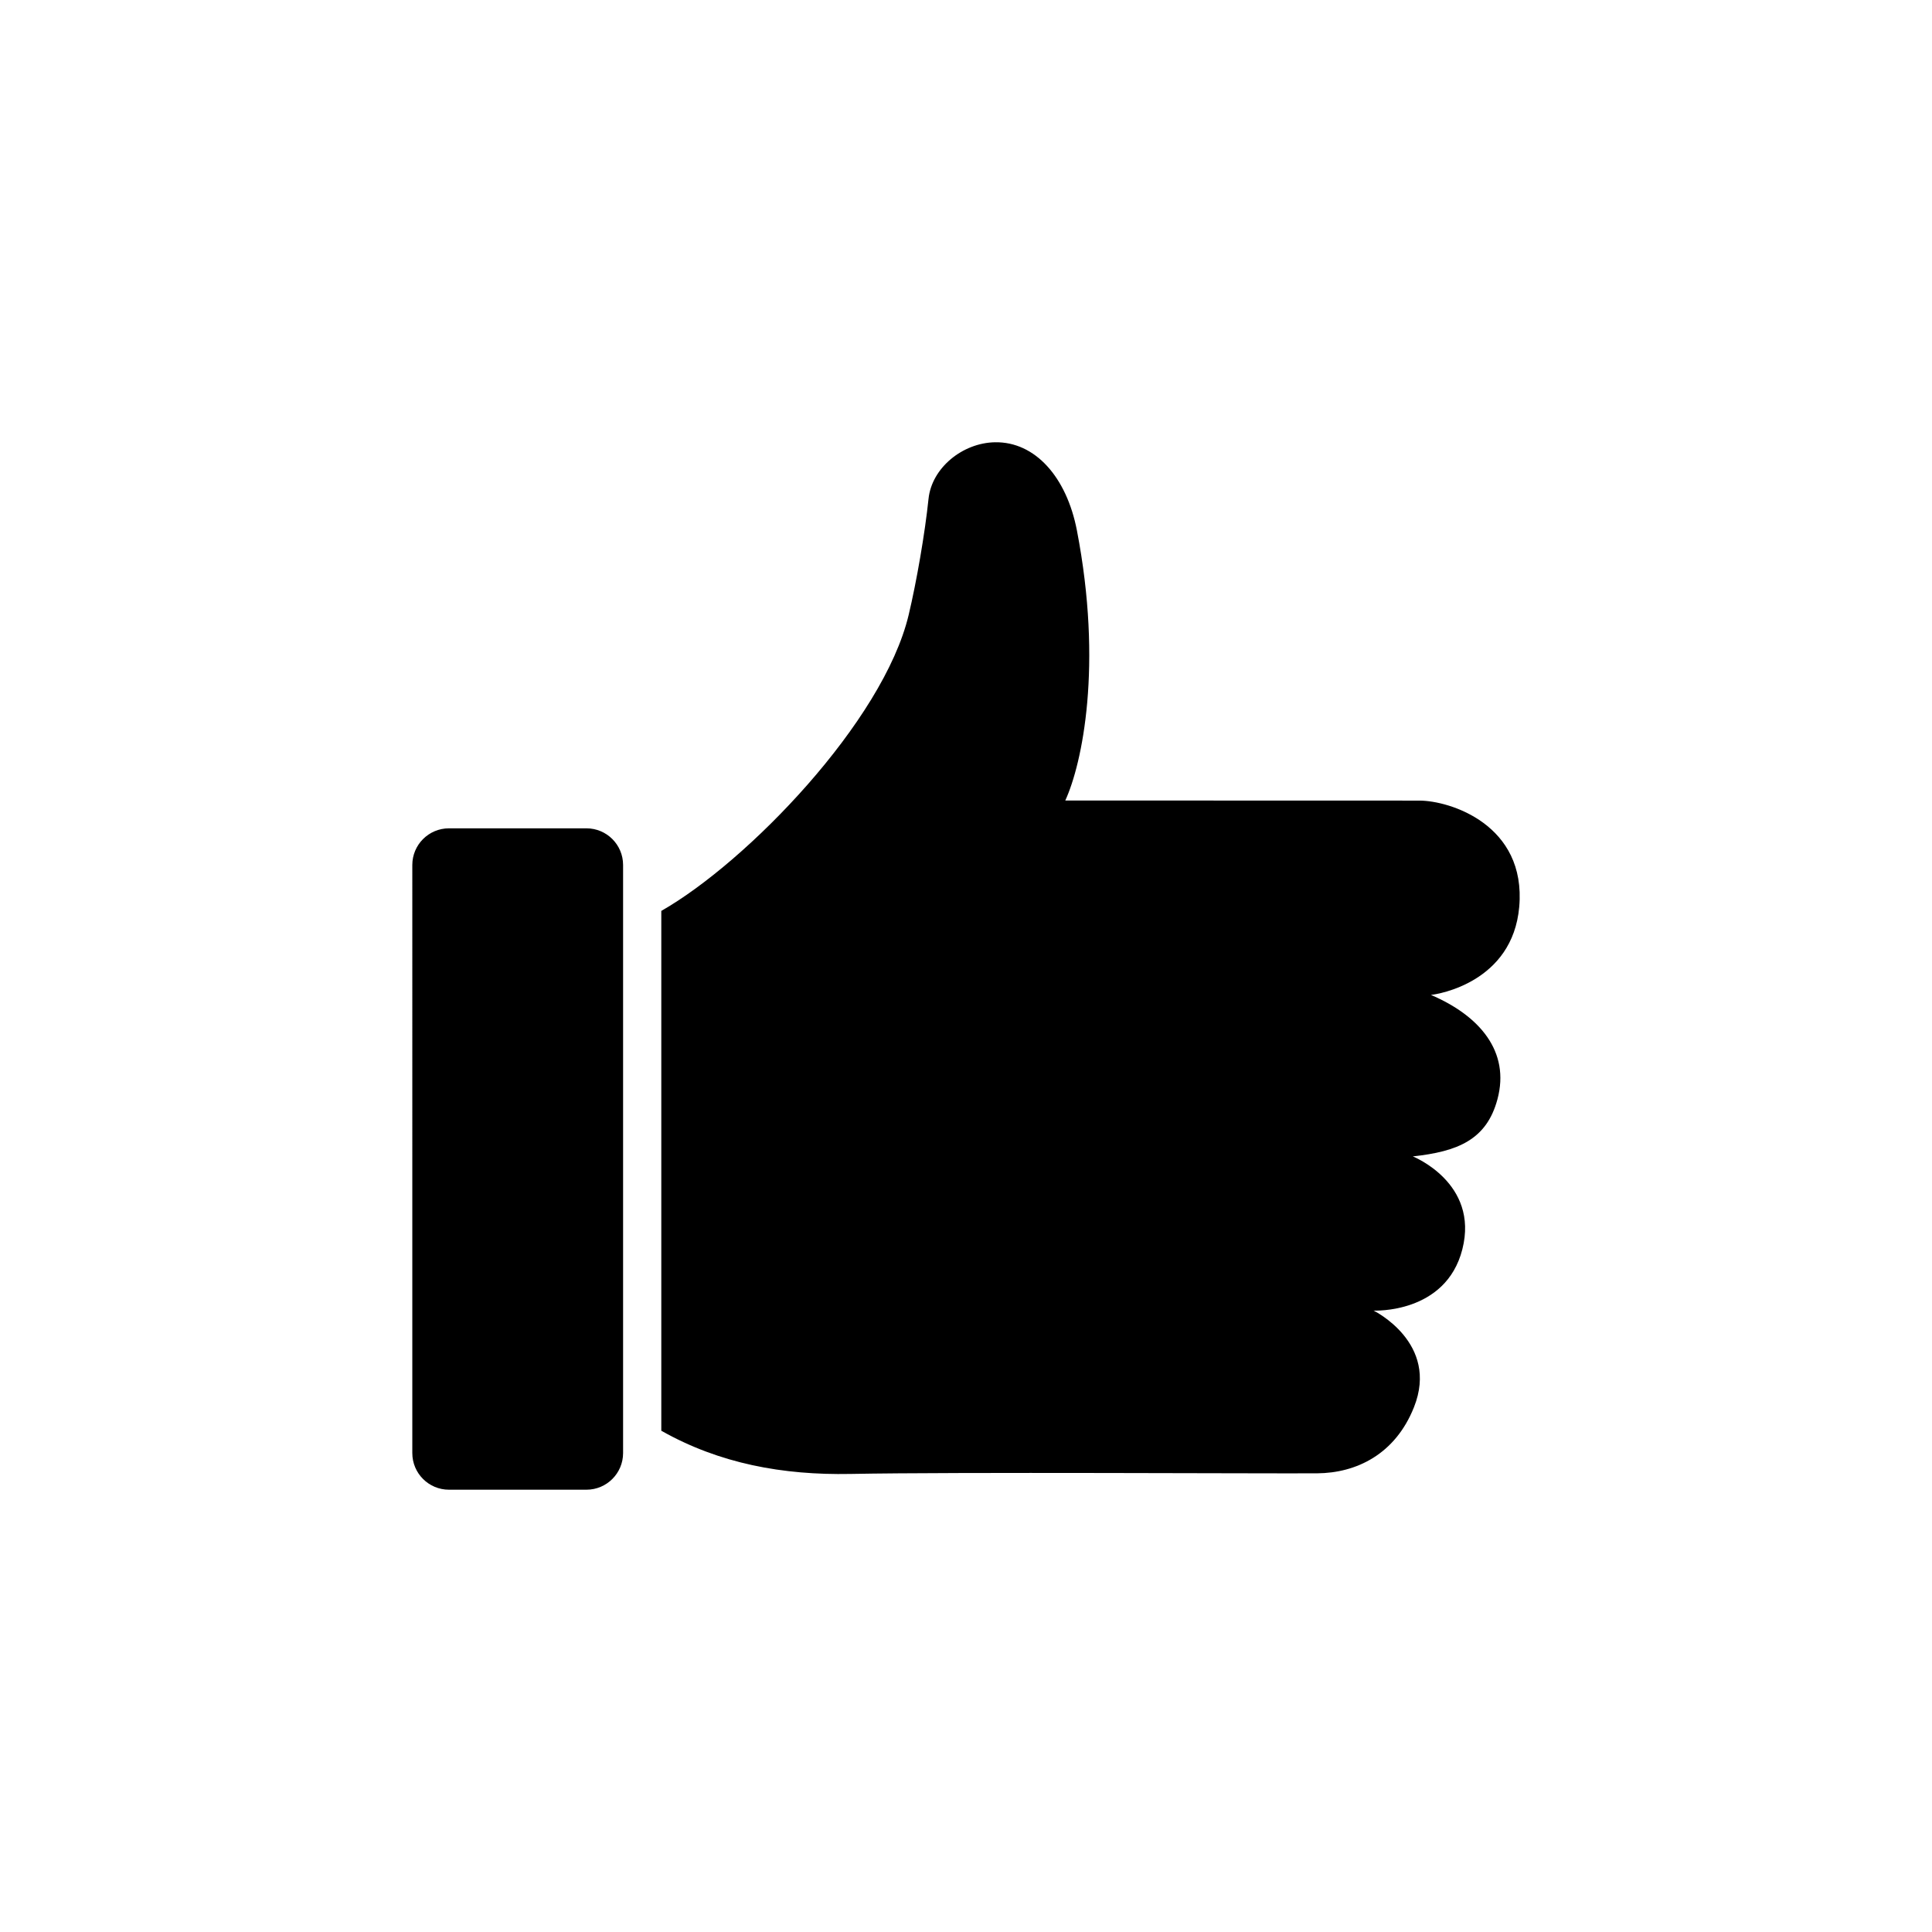 <svg height='40px' width='40px'  fill="#000000" xmlns="http://www.w3.org/2000/svg" xmlns:xlink="http://www.w3.org/1999/xlink" version="1.1" x="0px" y="0px" viewBox="0 0 100 100" enable-background="new 0 0 100 100" xml:space="preserve"><path d="M78.635,46.941c0.375-4.259-3.596-5.502-5.17-5.502c-6.107-0.002-12.219,0-18.326-0.005  c0.879-1.914,1.951-6.987,0.602-13.977c-0.533-2.764-2.164-4.602-4.242-4.565c-1.672,0.029-3.271,1.319-3.439,2.929  c-0.183,1.77-0.618,4.288-1.029,6.012c-1.316,5.508-8.353,12.779-12.802,15.316v26.906c3.019,1.705,6.292,2.303,9.788,2.236  c5.523-0.106,21.299-0.014,24.158-0.032c2.023-0.014,4.041-0.979,5.012-3.422c1.326-3.334-2.092-5.001-2.092-5.001  s3.742,0.185,4.596-3.172c0.877-3.444-2.564-4.808-2.564-4.808c2.328-0.254,3.818-0.86,4.381-2.958  c0.664-2.472-0.926-4.327-3.443-5.401C74.445,51.461,78.289,50.84,78.635,46.941z M30.354,42.874h-7.116  c-1.048,0-1.897,0.85-1.897,1.897V75.21c0,1.049,0.85,1.897,1.897,1.897h7.116c1.048,0,1.897-0.849,1.897-1.897V44.771  C32.251,43.724,31.403,42.874,30.354,42.874z"></path></svg>
